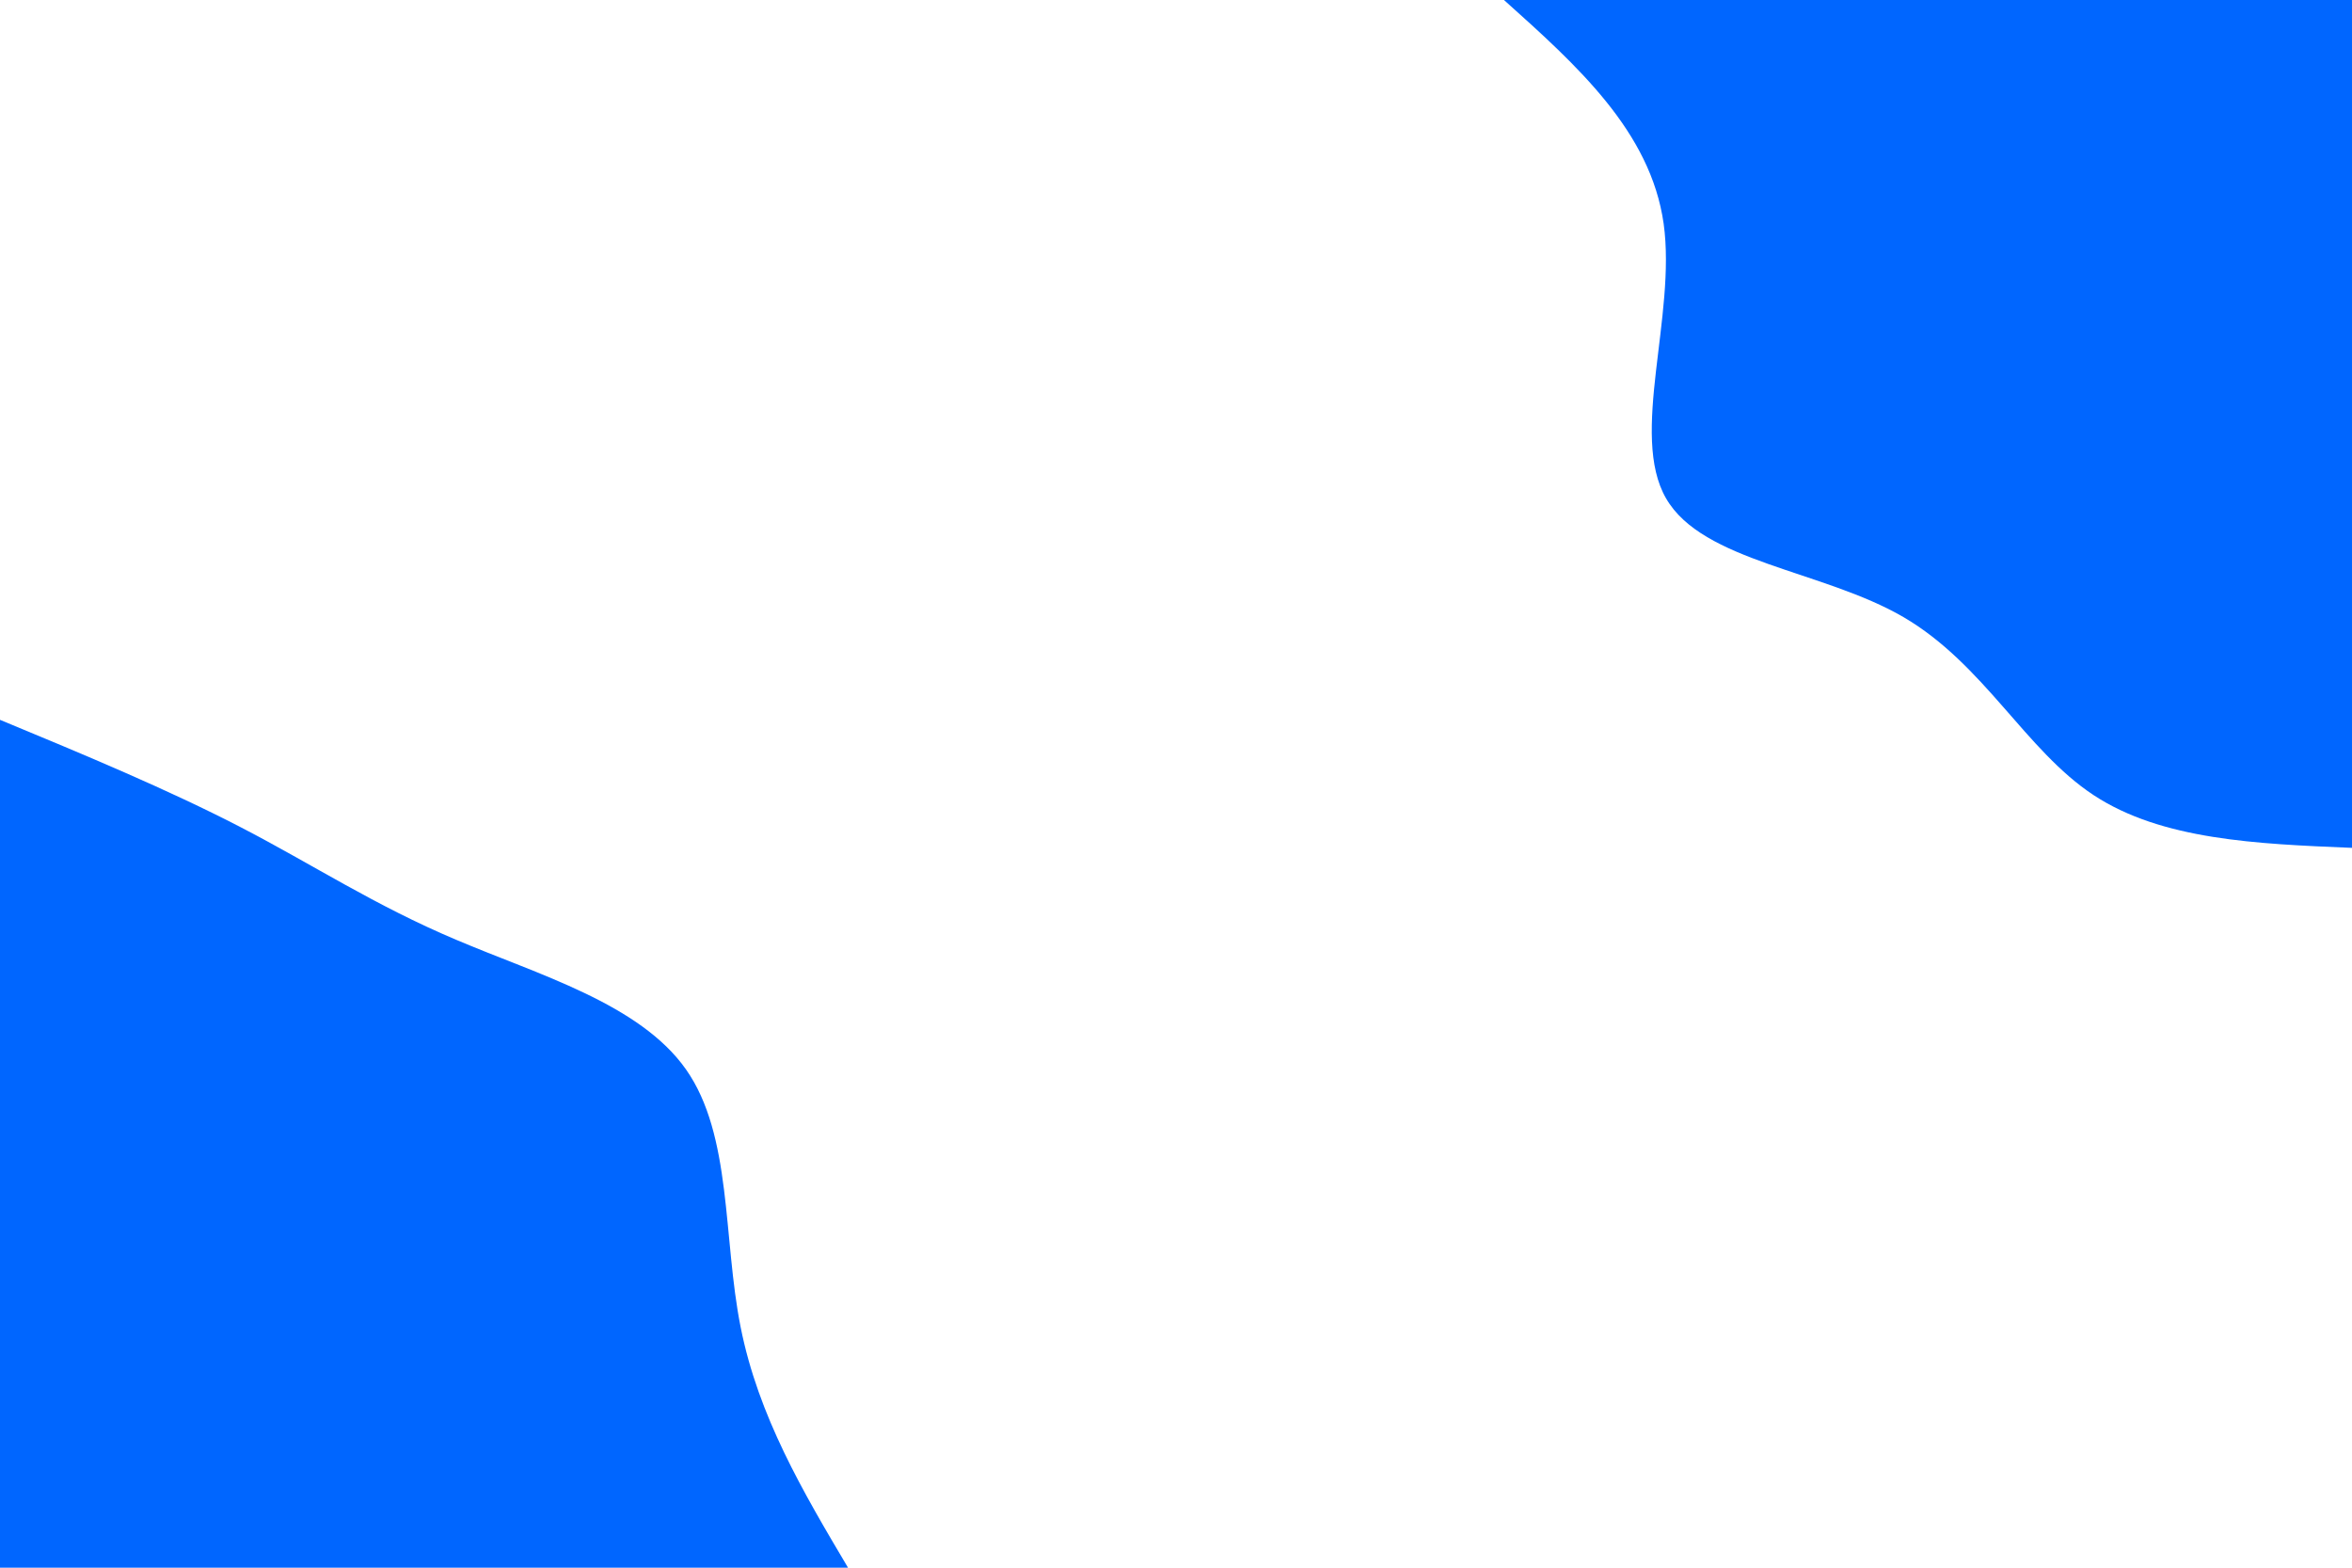 <svg id="visual" viewBox="0 0 900 600" width="900" height="600" xmlns="http://www.w3.org/2000/svg" xmlns:xlink="http://www.w3.org/1999/xlink" version="1.1"><rect x="0" y="0" width="900" height="600" fill="#FFFFFF"></rect><defs><linearGradient id="grad1_0" x1="33.3%" y1="0%" x2="100%" y2="100%"><stop offset="20%" stop-color="#ffffff" stop-opacity="1"></stop><stop offset="80%" stop-color="#ffffff" stop-opacity="1"></stop></linearGradient></defs><defs><linearGradient id="grad2_0" x1="0%" y1="0%" x2="66.7%" y2="100%"><stop offset="20%" stop-color="#ffffff" stop-opacity="1"></stop><stop offset="80%" stop-color="#ffffff" stop-opacity="1"></stop></linearGradient></defs><g transform="translate(900, 0)"><path d="M0 324.5C-36.4 323 -72.8 321.5 -98.9 304.3C-125 287.1 -140.7 254.3 -171.6 236.2C-202.5 218.2 -248.5 215.1 -262.5 190.7C-276.5 166.4 -258.5 120.9 -263.4 85.6C-268.4 50.3 -296.5 25.1 -324.5 0L0 0Z" fill="#0066FF"></path></g><g transform="translate(0, 600)"><path d="M0 -324.5C32.1 -311.2 64.3 -297.8 92.1 -283.4C119.9 -269 143.3 -253.5 174.6 -240.3C205.8 -227 244.8 -215.9 262.5 -190.7C280.2 -165.5 276.6 -126.2 283.4 -92.1C290.2 -57.9 307.3 -29 324.5 0L0 0Z" fill="#0066FF"></path></g></svg>